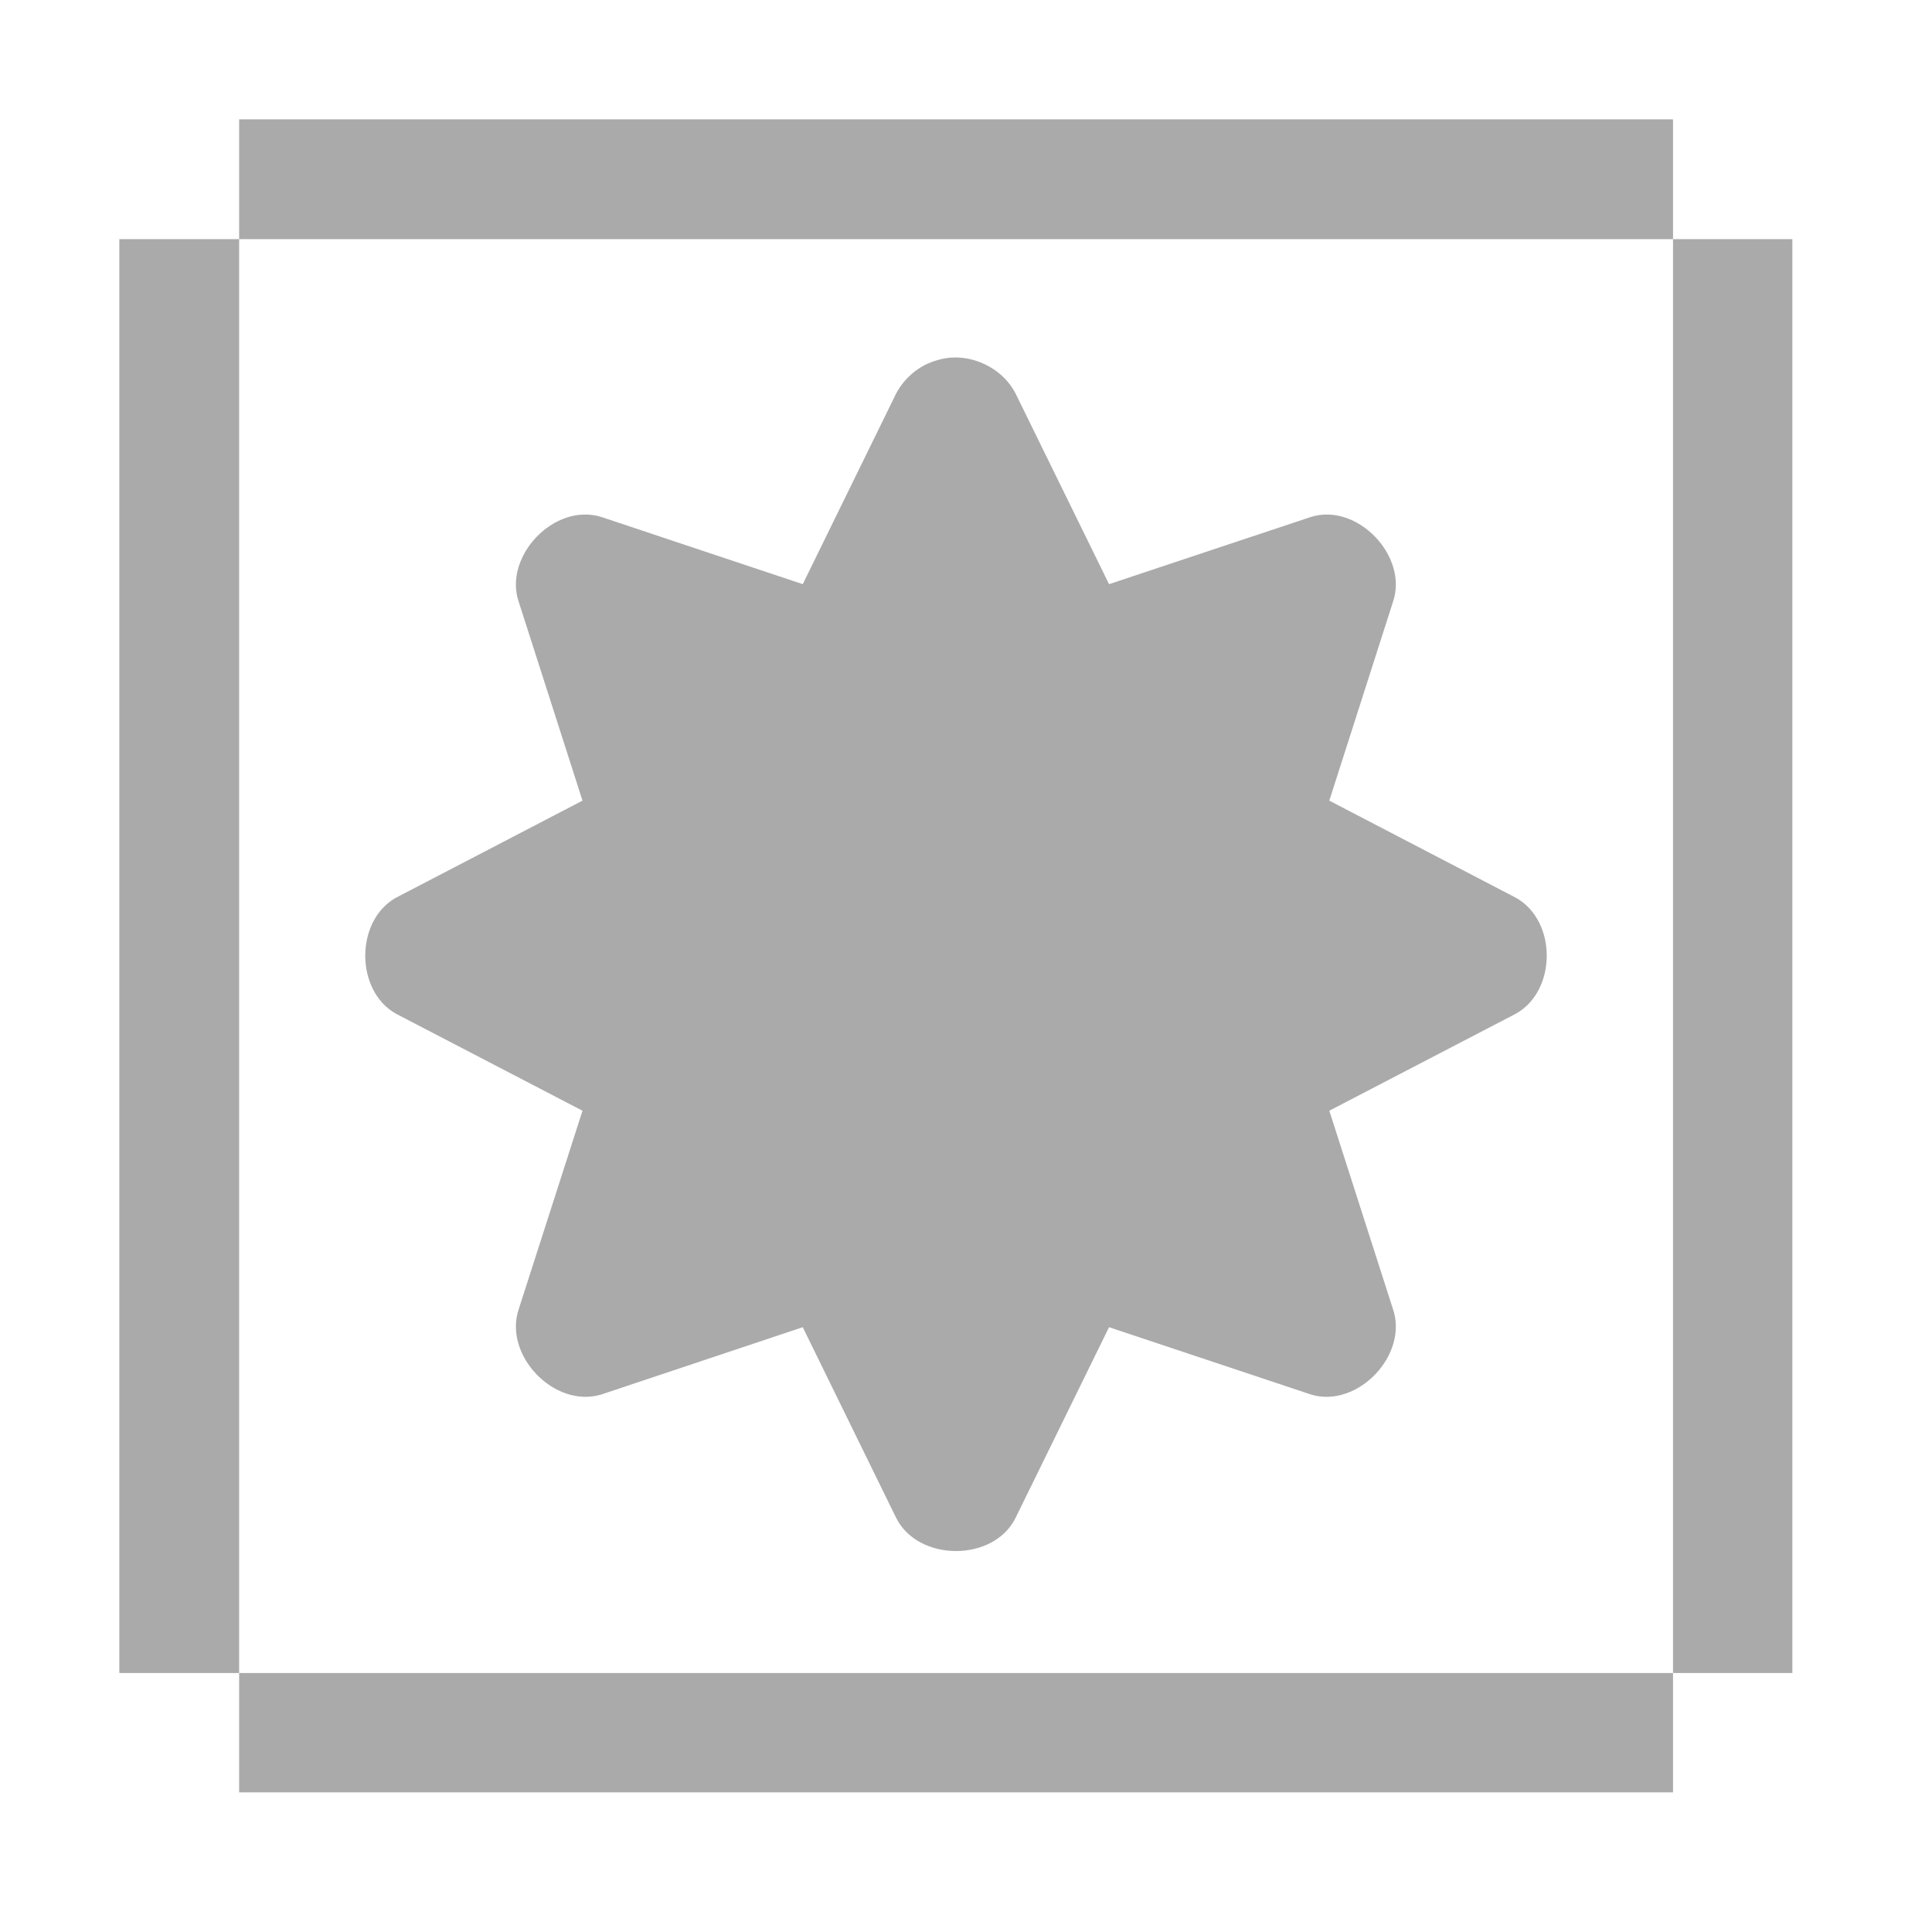 <svg width="22" xmlns="http://www.w3.org/2000/svg" height="22" viewBox="0 0 22 22" xmlns:xlink="http://www.w3.org/1999/xlink">
<g style="fill:#aaa">
<path d="M 2.723 1.359 L 2.723 2.723 L 19.051 2.723 L 19.051 1.359 Z M 19.051 2.723 L 19.051 19.051 L 20.41 19.051 L 20.41 2.723 Z M 19.051 19.051 L 2.723 19.051 L 2.723 20.41 L 19.051 20.41 Z M 2.723 19.051 L 2.723 2.723 L 1.359 2.723 L 1.359 19.051 Z "/>
<path d="M 10.672 4.102 C 10.473 4.156 10.301 4.297 10.203 4.484 L 9.141 6.652 L 6.848 5.887 C 6.312 5.719 5.723 6.34 5.91 6.863 L 6.633 9.117 L 4.508 10.223 C 4.043 10.484 4.043 11.281 4.508 11.543 L 6.633 12.648 L 5.91 14.898 C 5.723 15.426 6.312 16.043 6.848 15.879 L 9.141 15.113 L 10.203 17.281 C 10.453 17.789 11.32 17.789 11.566 17.281 L 12.629 15.113 L 14.926 15.879 C 15.457 16.043 16.047 15.426 15.859 14.898 L 15.137 12.648 L 17.262 11.543 C 17.73 11.281 17.73 10.484 17.262 10.223 L 15.137 9.117 L 15.859 6.863 C 16.047 6.34 15.457 5.719 14.926 5.887 L 12.629 6.652 L 11.566 4.484 C 11.406 4.168 11.008 3.996 10.672 4.102 Z "/>
</g>
</svg>
